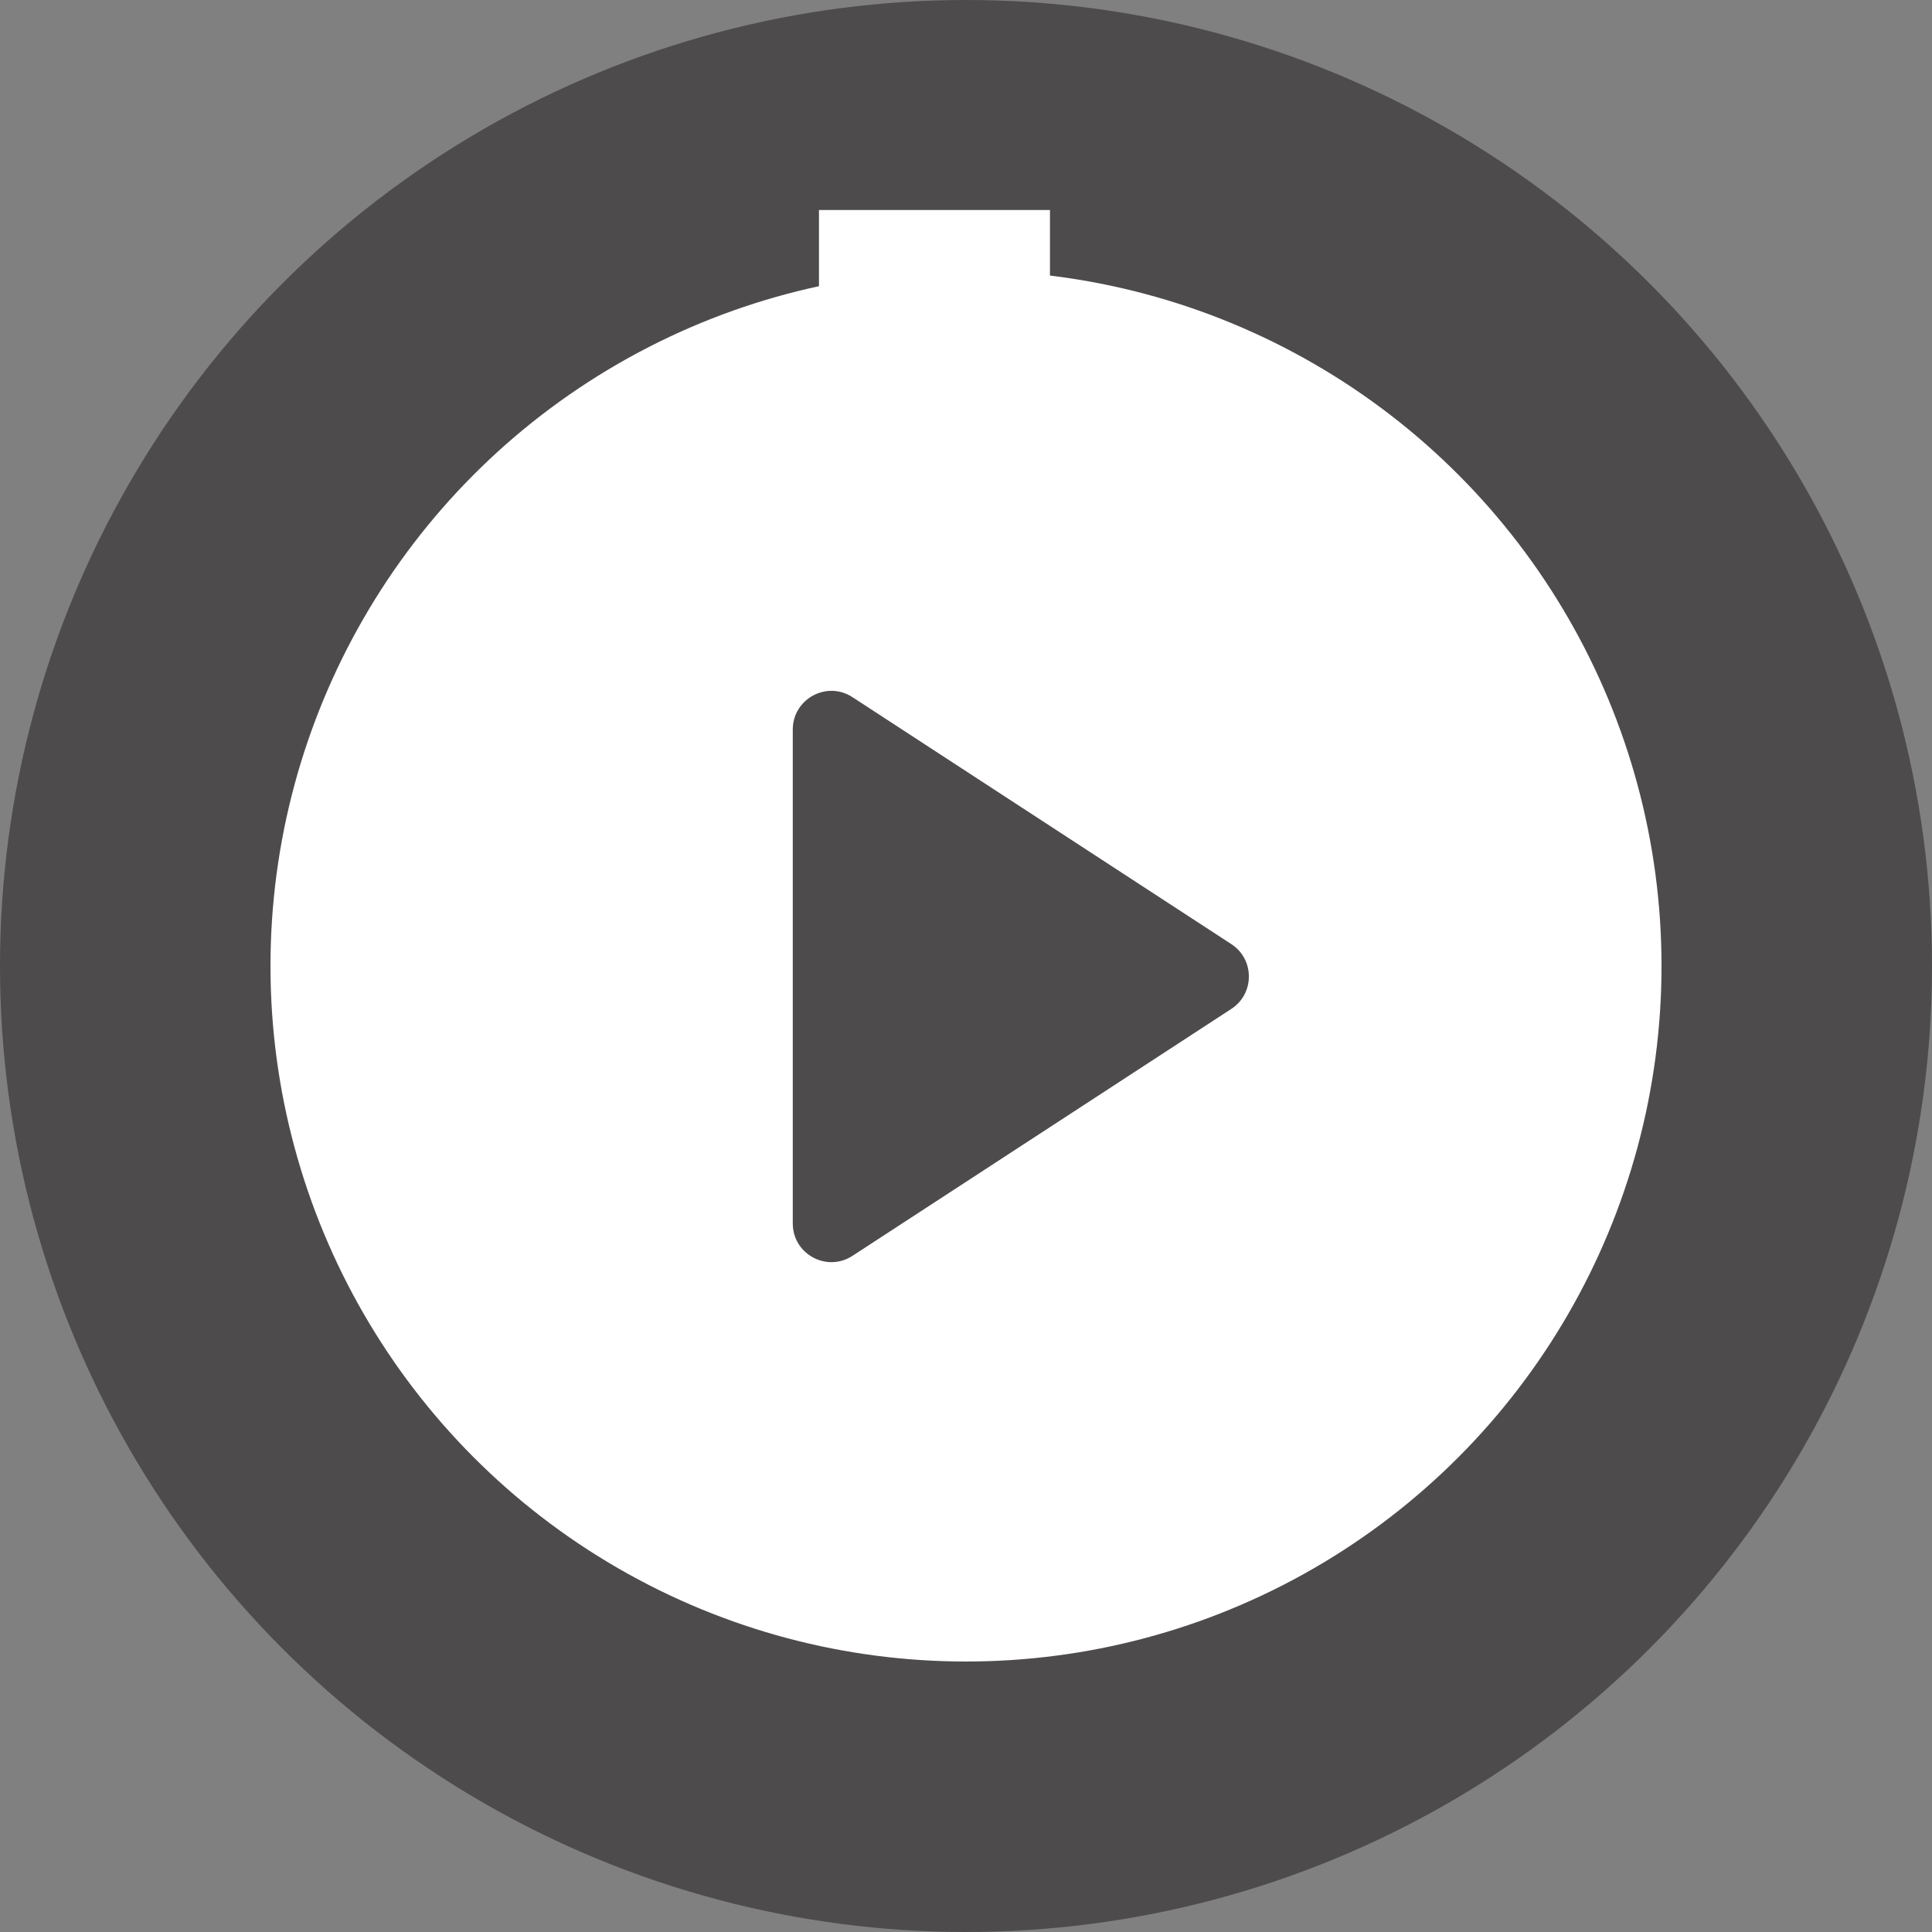 <svg width="50" height="50" viewBox="0 0 50 50" fill="none" xmlns="http://www.w3.org/2000/svg">
<rect x="0" y="0" width="50" height="50" fill="#808080" stroke="none"/>
<circle cx="25" cy="25" r="21.5" fill="white" stroke="#4D4B4B" stroke-width="7"/>
<rect x="21.195" y="5.435" width="5.978" height="6.522" fill="white"/>
<path d="M31.867 24.434C32.472 24.828 32.472 25.715 31.867 26.11L22.062 32.501C21.397 32.934 20.517 32.457 20.517 31.663V18.881C20.517 18.087 21.397 17.609 22.062 18.043L31.867 24.434Z" fill="#4D4B4B"/>
</svg>

